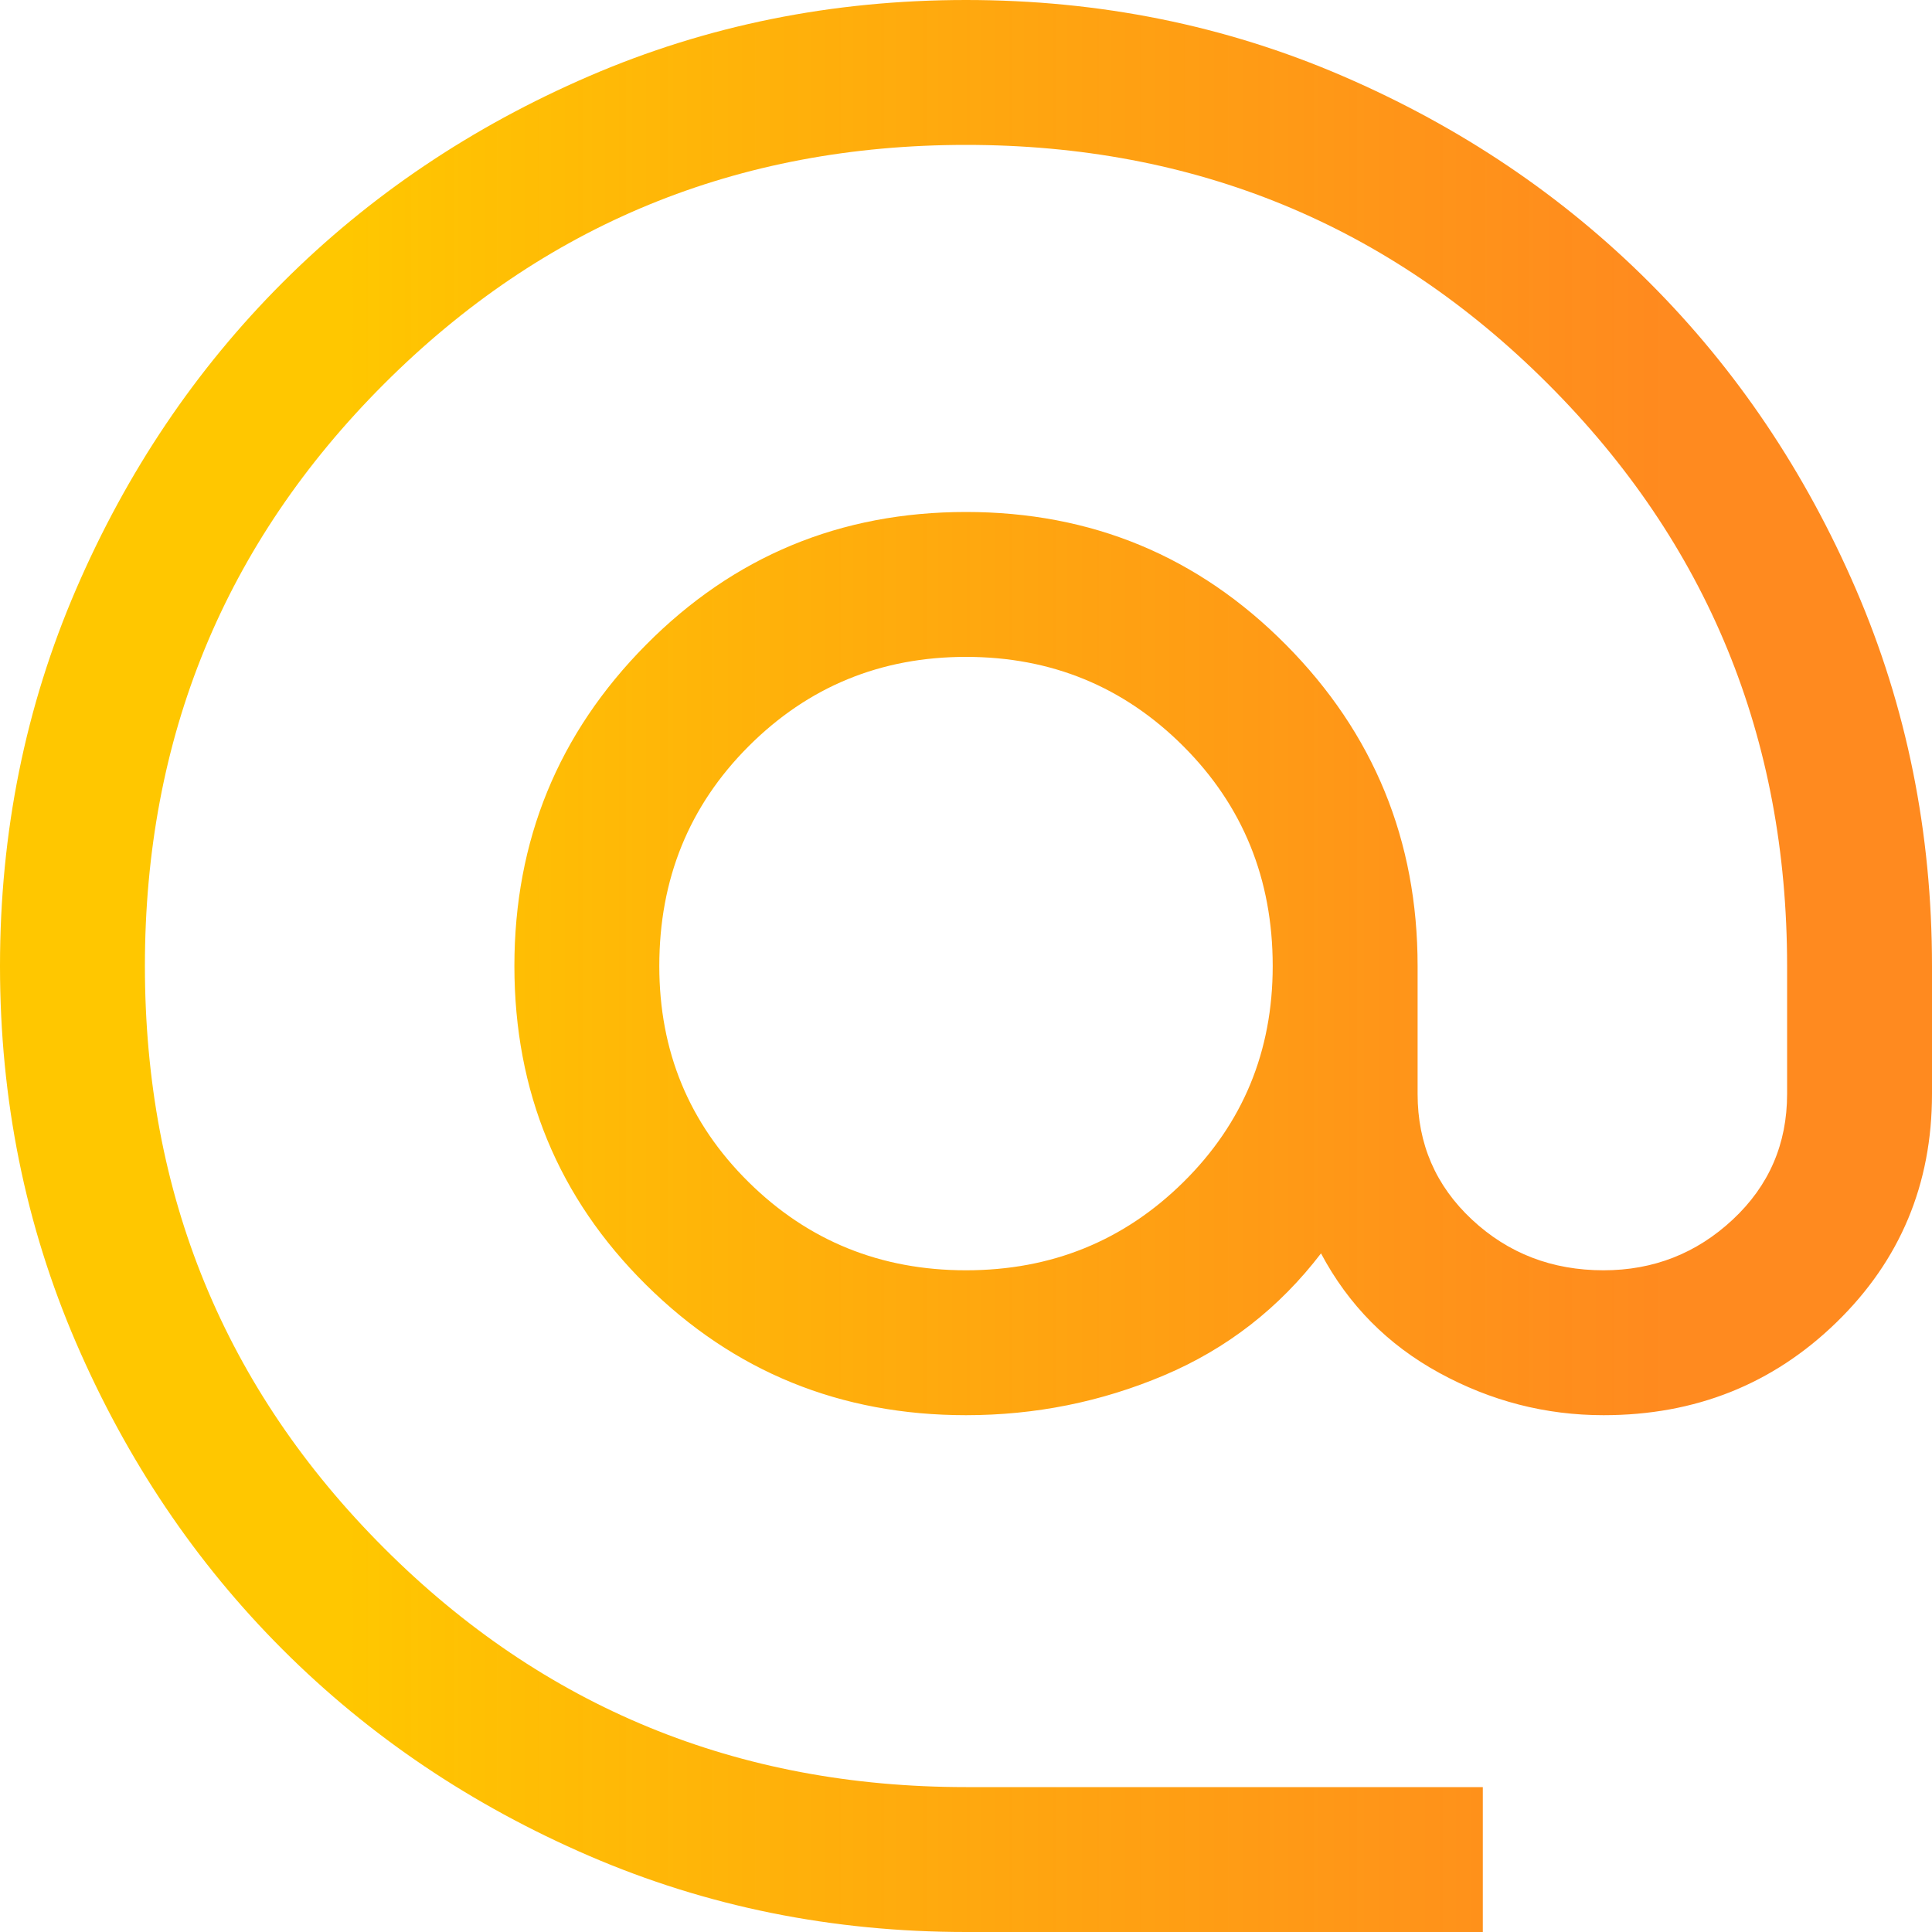 <svg width="24" height="24" viewBox="0 0 40 40" fill="none" xmlns="http://www.w3.org/2000/svg">
<path d="M20 40C17.233 40 14.633 39.475 12.2 38.425C9.767 37.375 7.65 35.95 5.85 34.15C4.05 32.35 2.625 30.233 1.575 27.8C0.525 25.367 0 22.767 0 20C0 17.233 0.525 14.633 1.575 12.2C2.625 9.767 4.05 7.65 5.85 5.85C7.65 4.05 9.767 2.625 12.2 1.575C14.633 0.525 17.233 0 20 0C22.767 0 25.367 0.525 27.8 1.575C30.233 2.625 32.35 4.05 34.15 5.85C35.95 7.65 37.375 9.767 38.425 12.2C39.475 14.633 40 17.233 40 20V22.65C40 24.517 39.342 26.092 38.025 27.375C36.708 28.658 35.1 29.3 33.2 29.3C32 29.3 30.867 29.008 29.8 28.425C28.733 27.842 27.917 27.017 27.35 25.95C26.483 27.083 25.4 27.925 24.1 28.475C22.8 29.025 21.433 29.3 20 29.3C17.4 29.3 15.192 28.4 13.375 26.6C11.558 24.8 10.65 22.6 10.65 20C10.65 17.4 11.558 15.183 13.375 13.35C15.192 11.517 17.4 10.6 20 10.6C22.6 10.6 24.808 11.517 26.625 13.35C28.442 15.183 29.35 17.4 29.35 20V22.65C29.35 23.683 29.725 24.55 30.475 25.25C31.225 25.95 32.133 26.3 33.2 26.3C34.233 26.3 35.125 25.95 35.875 25.25C36.625 24.55 37 23.683 37 22.65V20C37 15.267 35.35 11.25 32.05 7.95C28.75 4.65 24.733 3 20 3C15.267 3 11.25 4.65 7.95 7.95C4.65 11.25 3 15.267 3 20C3 24.733 4.65 28.75 7.95 32.05C11.25 35.35 15.267 37 20 37H30.7V40H20ZM20 26.3C21.767 26.3 23.267 25.692 24.5 24.475C25.733 23.258 26.35 21.767 26.35 20C26.35 18.2 25.733 16.683 24.5 15.45C23.267 14.217 21.767 13.6 20 13.6C18.233 13.6 16.733 14.217 15.5 15.45C14.267 16.683 13.65 18.2 13.65 20C13.65 21.767 14.267 23.258 15.5 24.475C16.733 25.692 18.233 26.3 20 26.3Z" fill="url(#paint0_linear_76_140)"/>
<defs>
<linearGradient id="paint0_linear_76_140" x1="7.164" y1="0" x2="34.414" y2="0" gradientUnits="userSpaceOnUse">
<stop stop-color="#FFC700"/>
<stop offset="1" stop-color="#FF7A00" stop-opacity="0.88"/>
</linearGradient>
</defs>
</svg>
